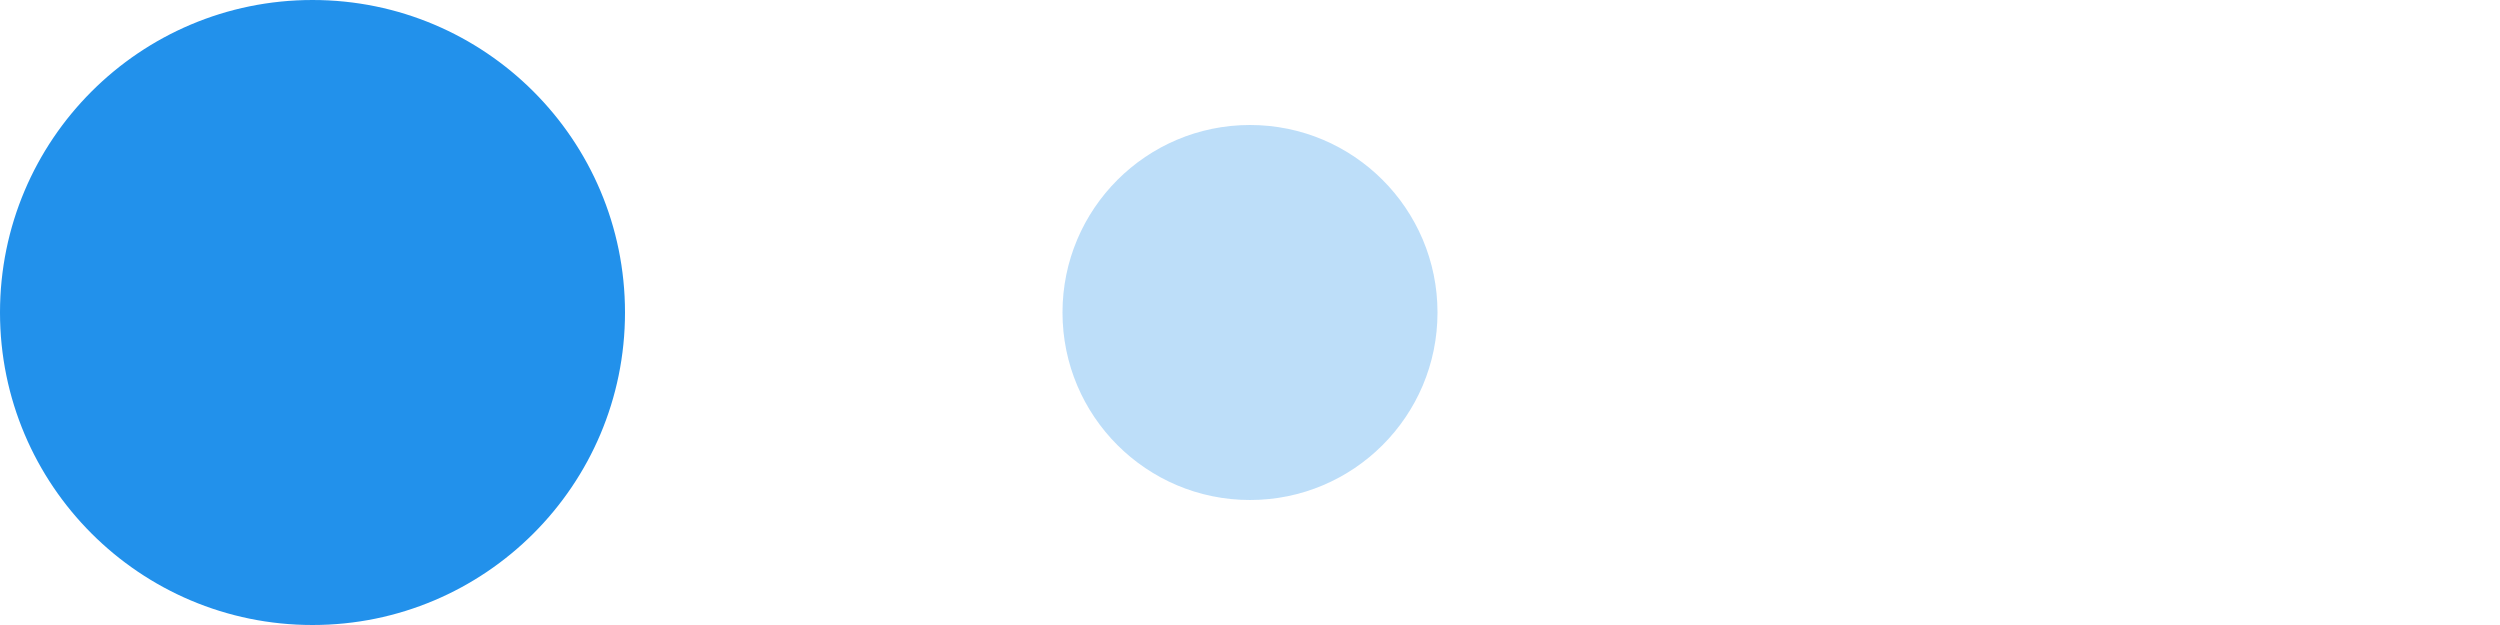 <!-- By Sam Herbert (@sherb), for everyone. More @ http://goo.gl/7AJzbL -->
<svg width="120" height="30" viewBox="0 0 120 30" xmlns="http://www.w3.org/2000/svg" fill="#2291EB">
    <circle cx="15" cy="15" r="15">
        <animate attributeName="r" from="15" to="15" begin="0s" dur="0.8s" values="15;9;15" calcMode="linear"
            repeatCount="indefinite" />
        <animate attributeName="fill-opacity" from="1" to="1" begin="0s" dur="0.8s" values="1;.5;1" calcMode="linear"
            repeatCount="indefinite" />
    </circle>
    <circle cx="60" cy="15" r="9" fill-opacity="0.3">
        <animate attributeName="r" from="9" to="9" begin="0s" dur="0.8s" values="9;15;9" calcMode="linear"
            repeatCount="indefinite" />
        <animate attributeName="fill-opacity" from="0.5" to="0.5" begin="0s" dur="0.8s" values=".5;1;.5"
            calcMode="linear" repeatCount="indefinite" />
    </circle>
</svg>